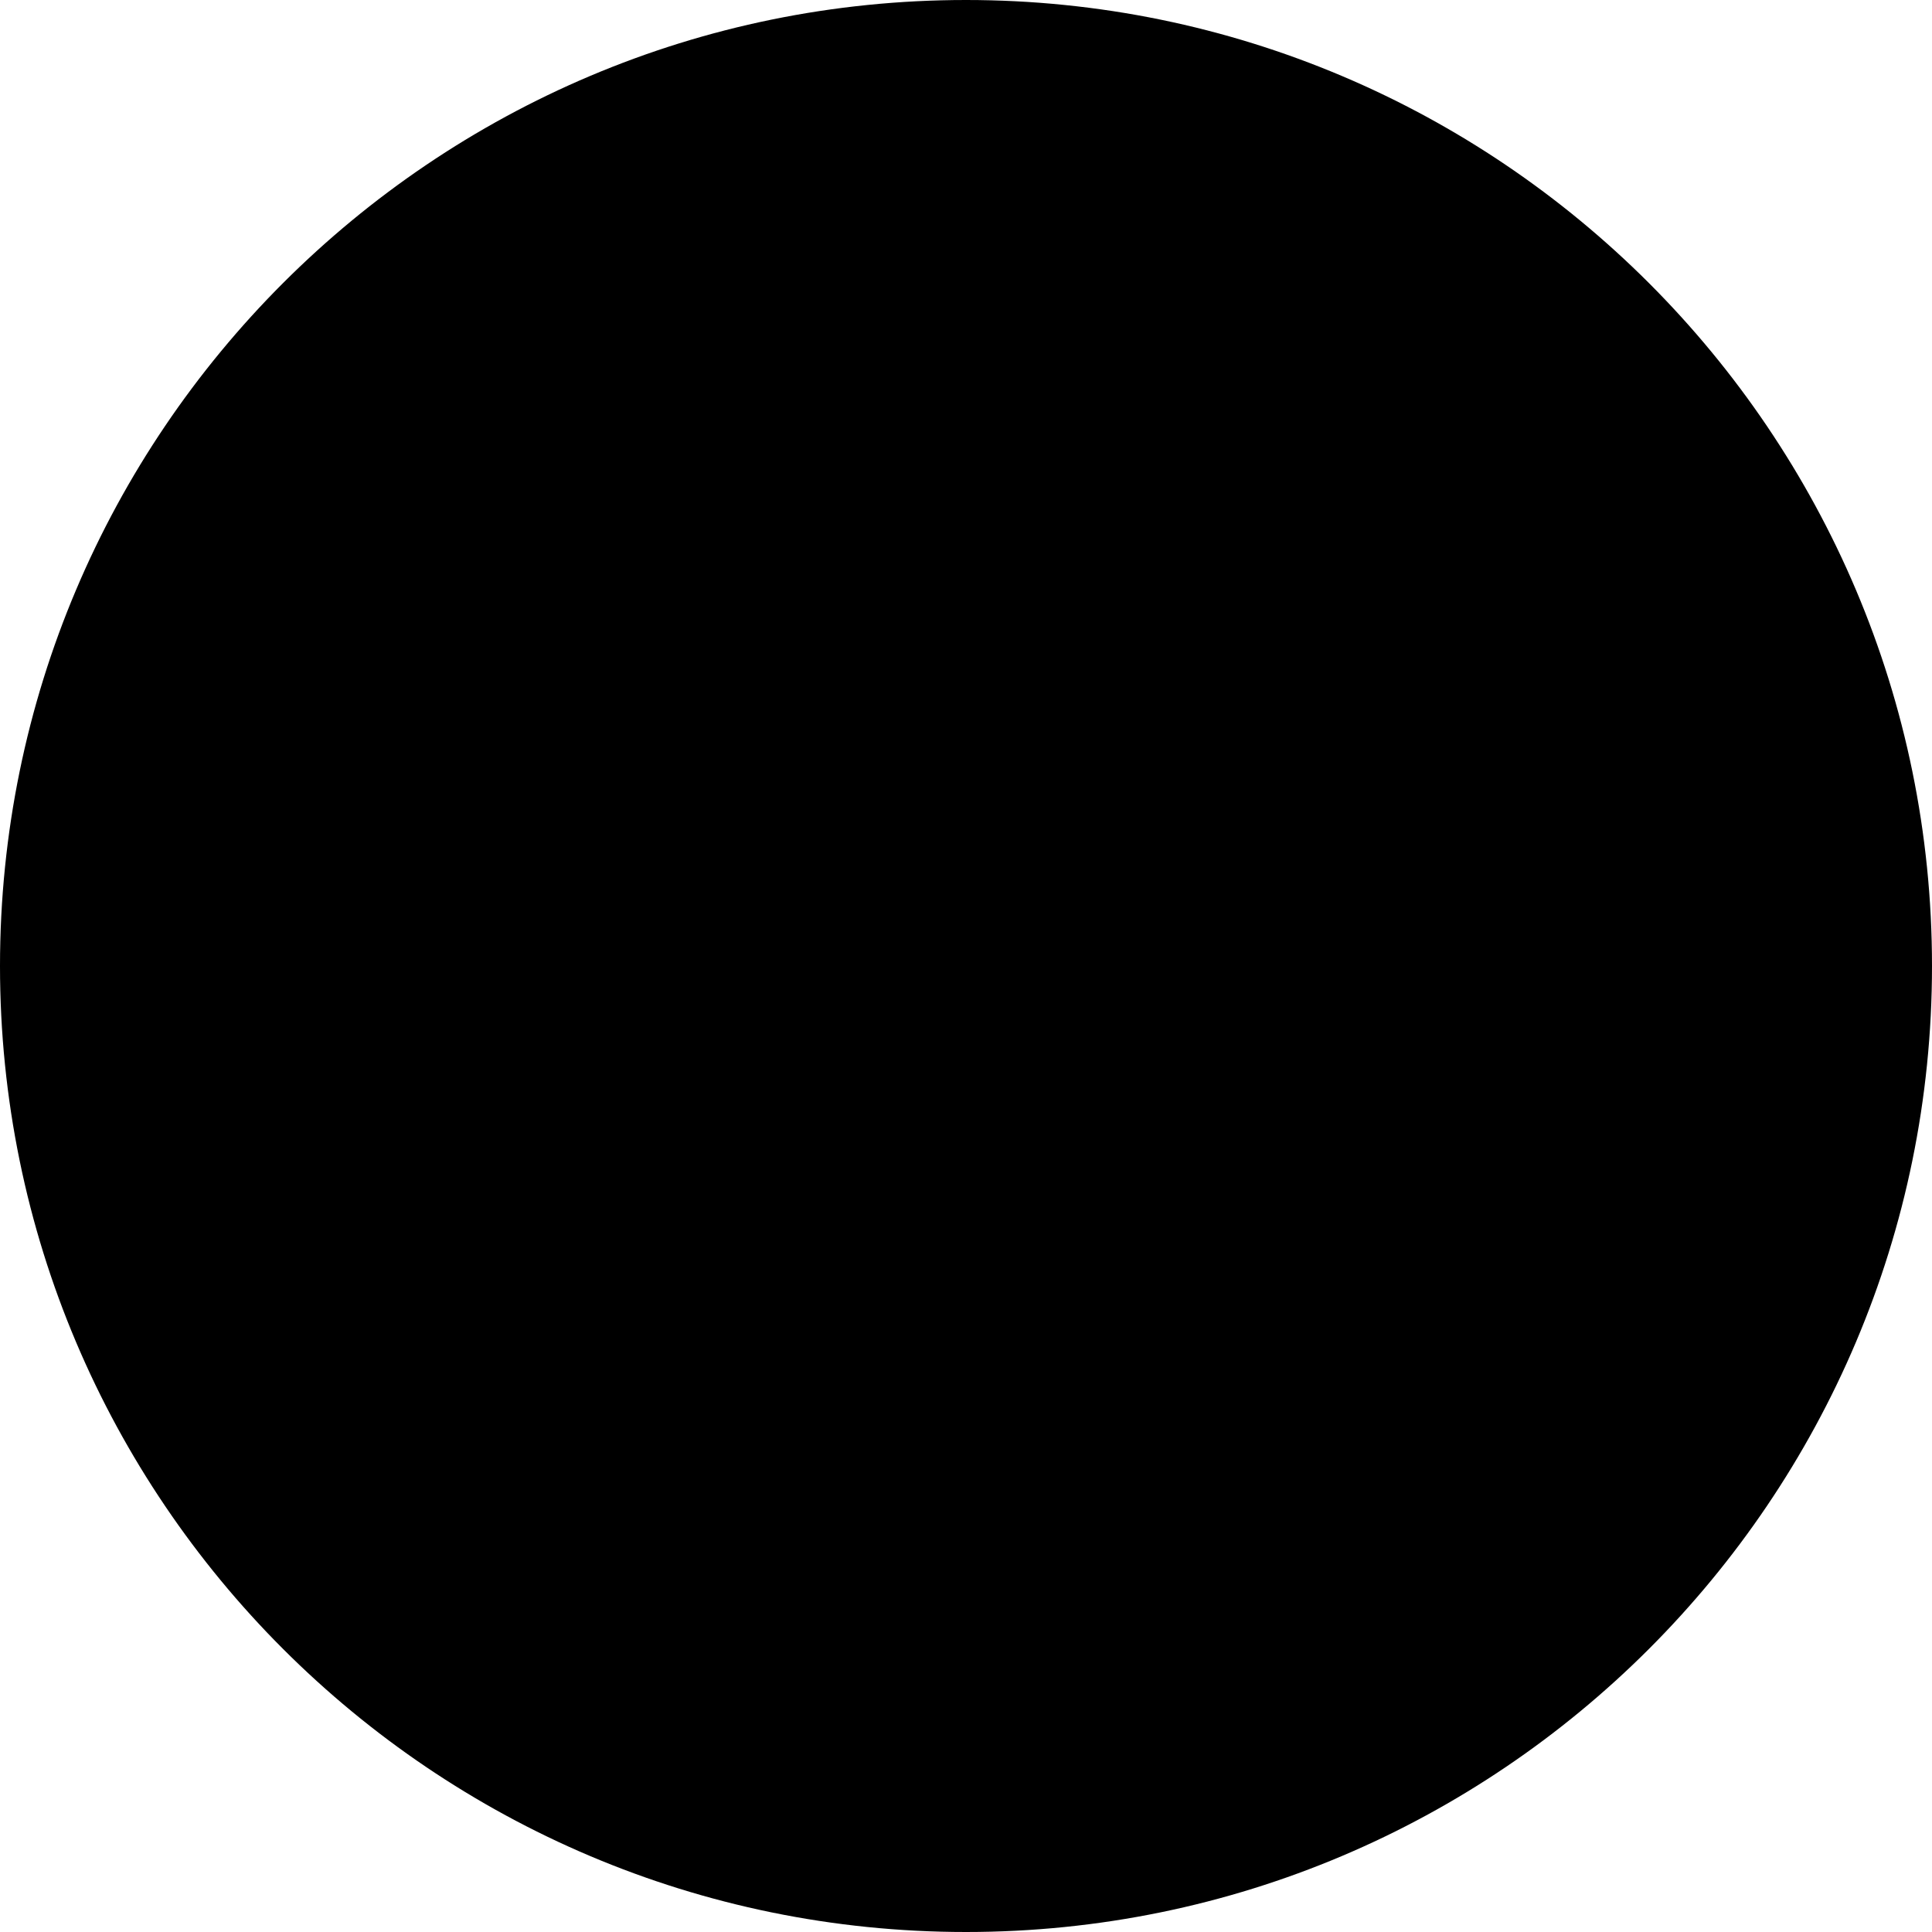 <?xml version="1.0" encoding="UTF-8"?>
<svg id="Layer_1" xmlns="http://www.w3.org/2000/svg" version="1.1" viewBox="0 0 1024 1024">
  <!-- Generator: Adobe Illustrator 29.7.1, SVG Export Plug-In . SVG Version: 2.1.1 Build 8)  -->
  <defs>
    <style>
      .st0 {
        stroke: #000;
        stroke-miterlimit: 10;
      }
    </style>
  </defs>
  <path d="M512,0C229.4,0,0,229.4,0,512s229.4,512,512,512,512-229.4,512-512S794.6,0,512,0M512,870c-198.2,0-358-159.7-358.8-358.8,0-198.2,160.6-358.8,358.8-358.8s358.8,160.6,358.8,358.8-160.6,358.8-358.8,358.8"/>
  <circle class="st0" cx="512" cy="512" r="401.7"/>
</svg>